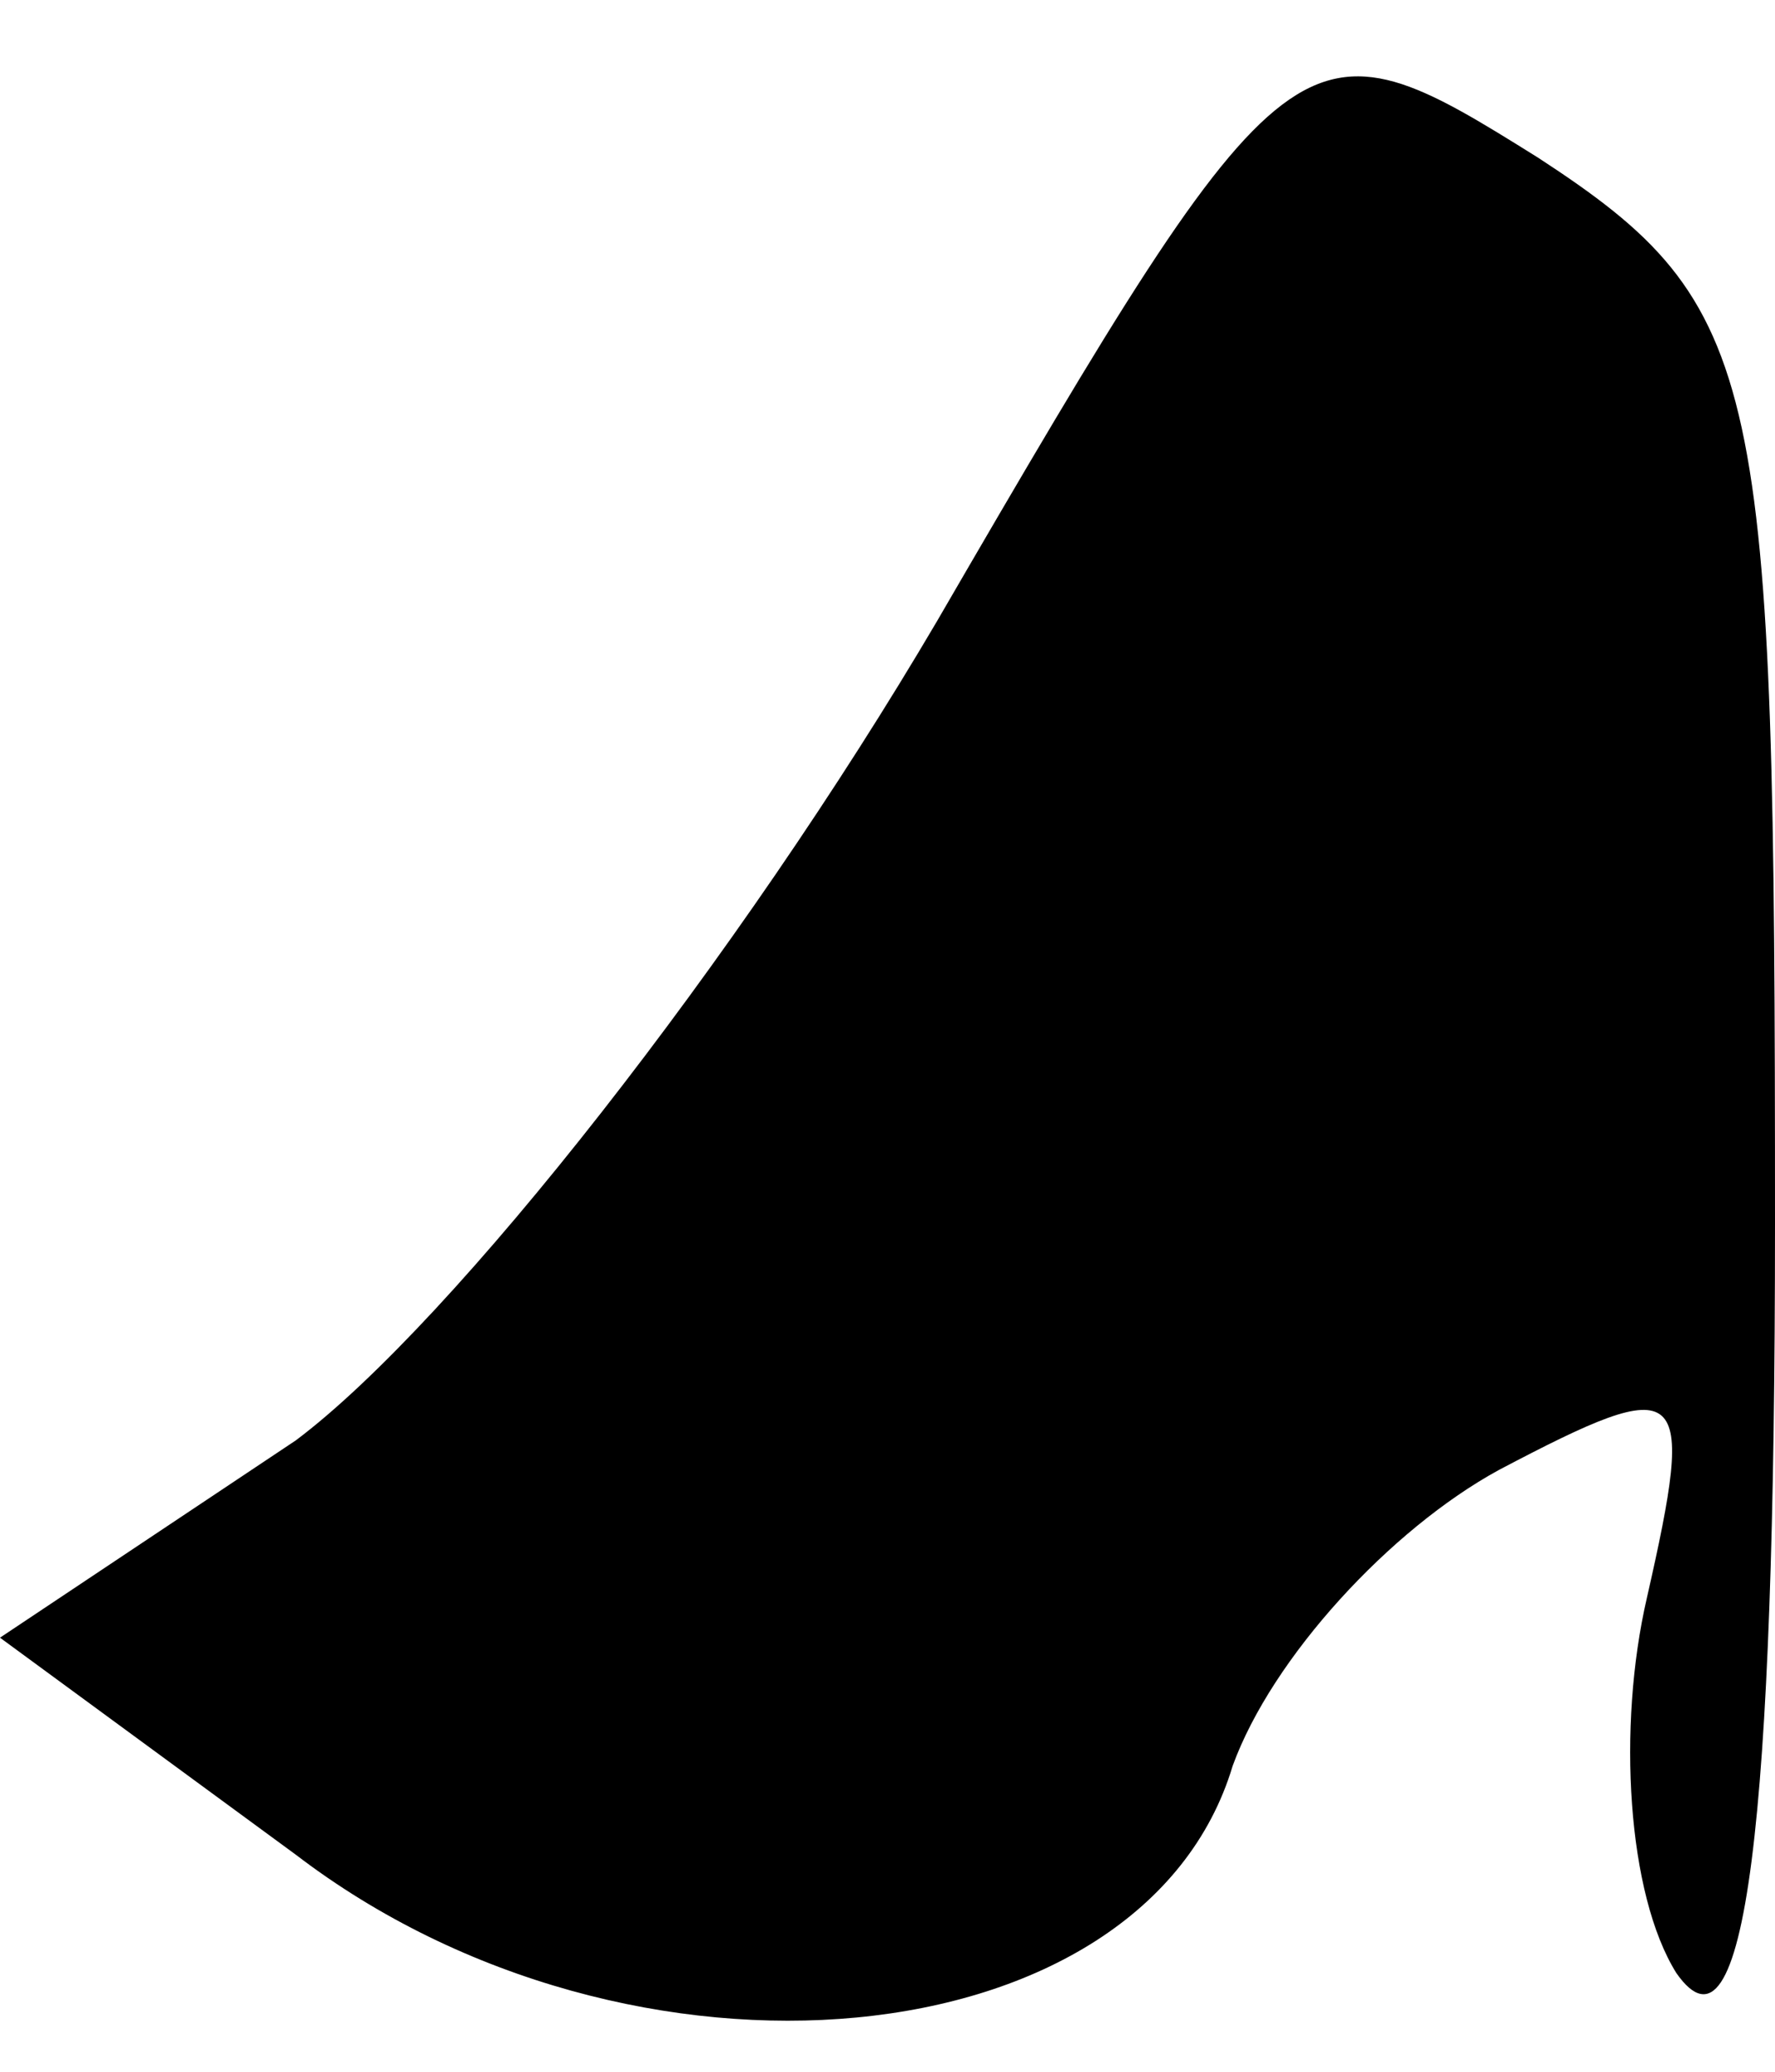<?xml version="1.0" standalone="no"?>
<!DOCTYPE svg PUBLIC "-//W3C//DTD SVG 20010904//EN"
 "http://www.w3.org/TR/2001/REC-SVG-20010904/DTD/svg10.dtd">
<svg version="1.0" xmlns="http://www.w3.org/2000/svg"
 width="18pt" height="21pt" viewBox="0 0 18 21"
 preserveAspectRatio="xMidYMid meet">
<g transform="translate(0,21) scale(0.1,-0.1)"
fill="#000000" stroke="none">
<path fill="#000000" stroke="none" d="M95 147 c-20 -34 -49 -71 -65 -83 l-30
-20 30 -22 c34 -26 86 -21 95 9 4 11 16 24 27 30 19 10 20 9 15 -13 -3 -13 -2
-30 3 -38 7 -10 10 15 10 76 0 86 -1 93 -24 108 -24 15 -25 15 -61 -47z"/>
</g>
</svg>
